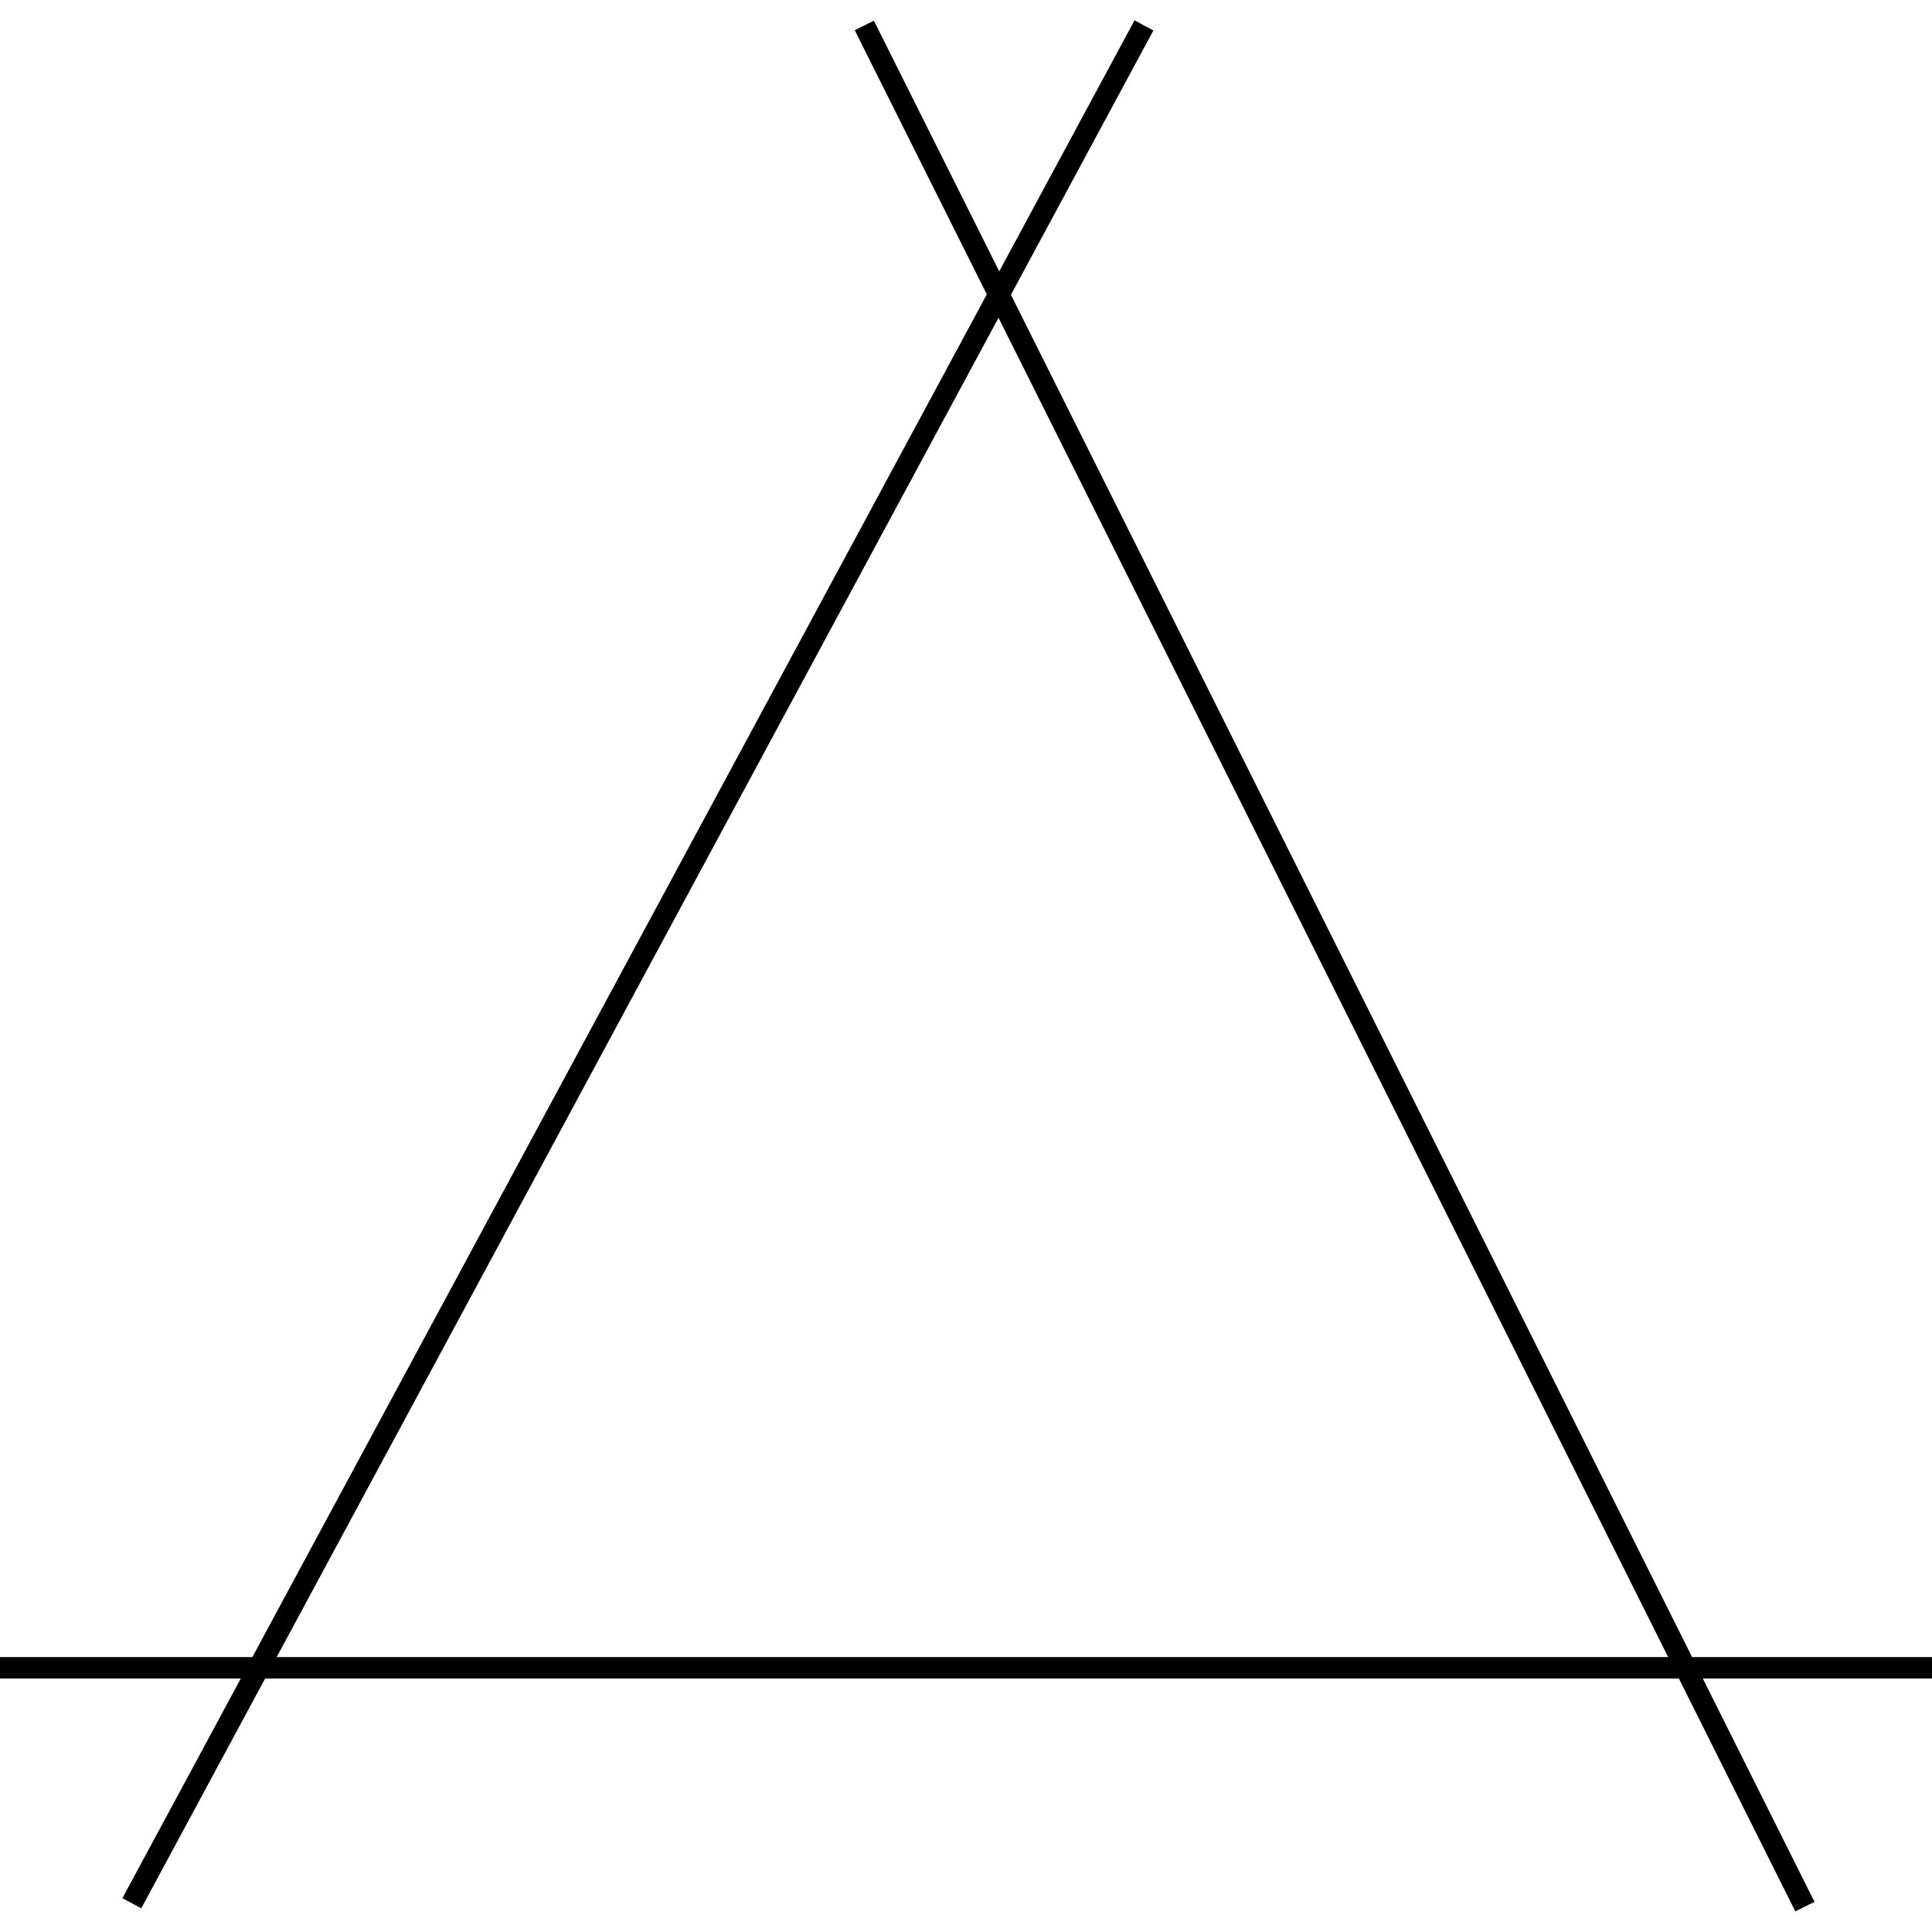 <svg width="76" height="76" viewBox="0 0 76 76" fill="none" xmlns="http://www.w3.org/2000/svg">
<path d="M34 1L71 75" stroke="black" stroke-width="0.842"/>
<path d="M0 65.607H76" stroke="black" stroke-width="0.842"/>
<path d="M5.186 74.869L45 1" stroke="black" stroke-width="0.842"/>
</svg>
